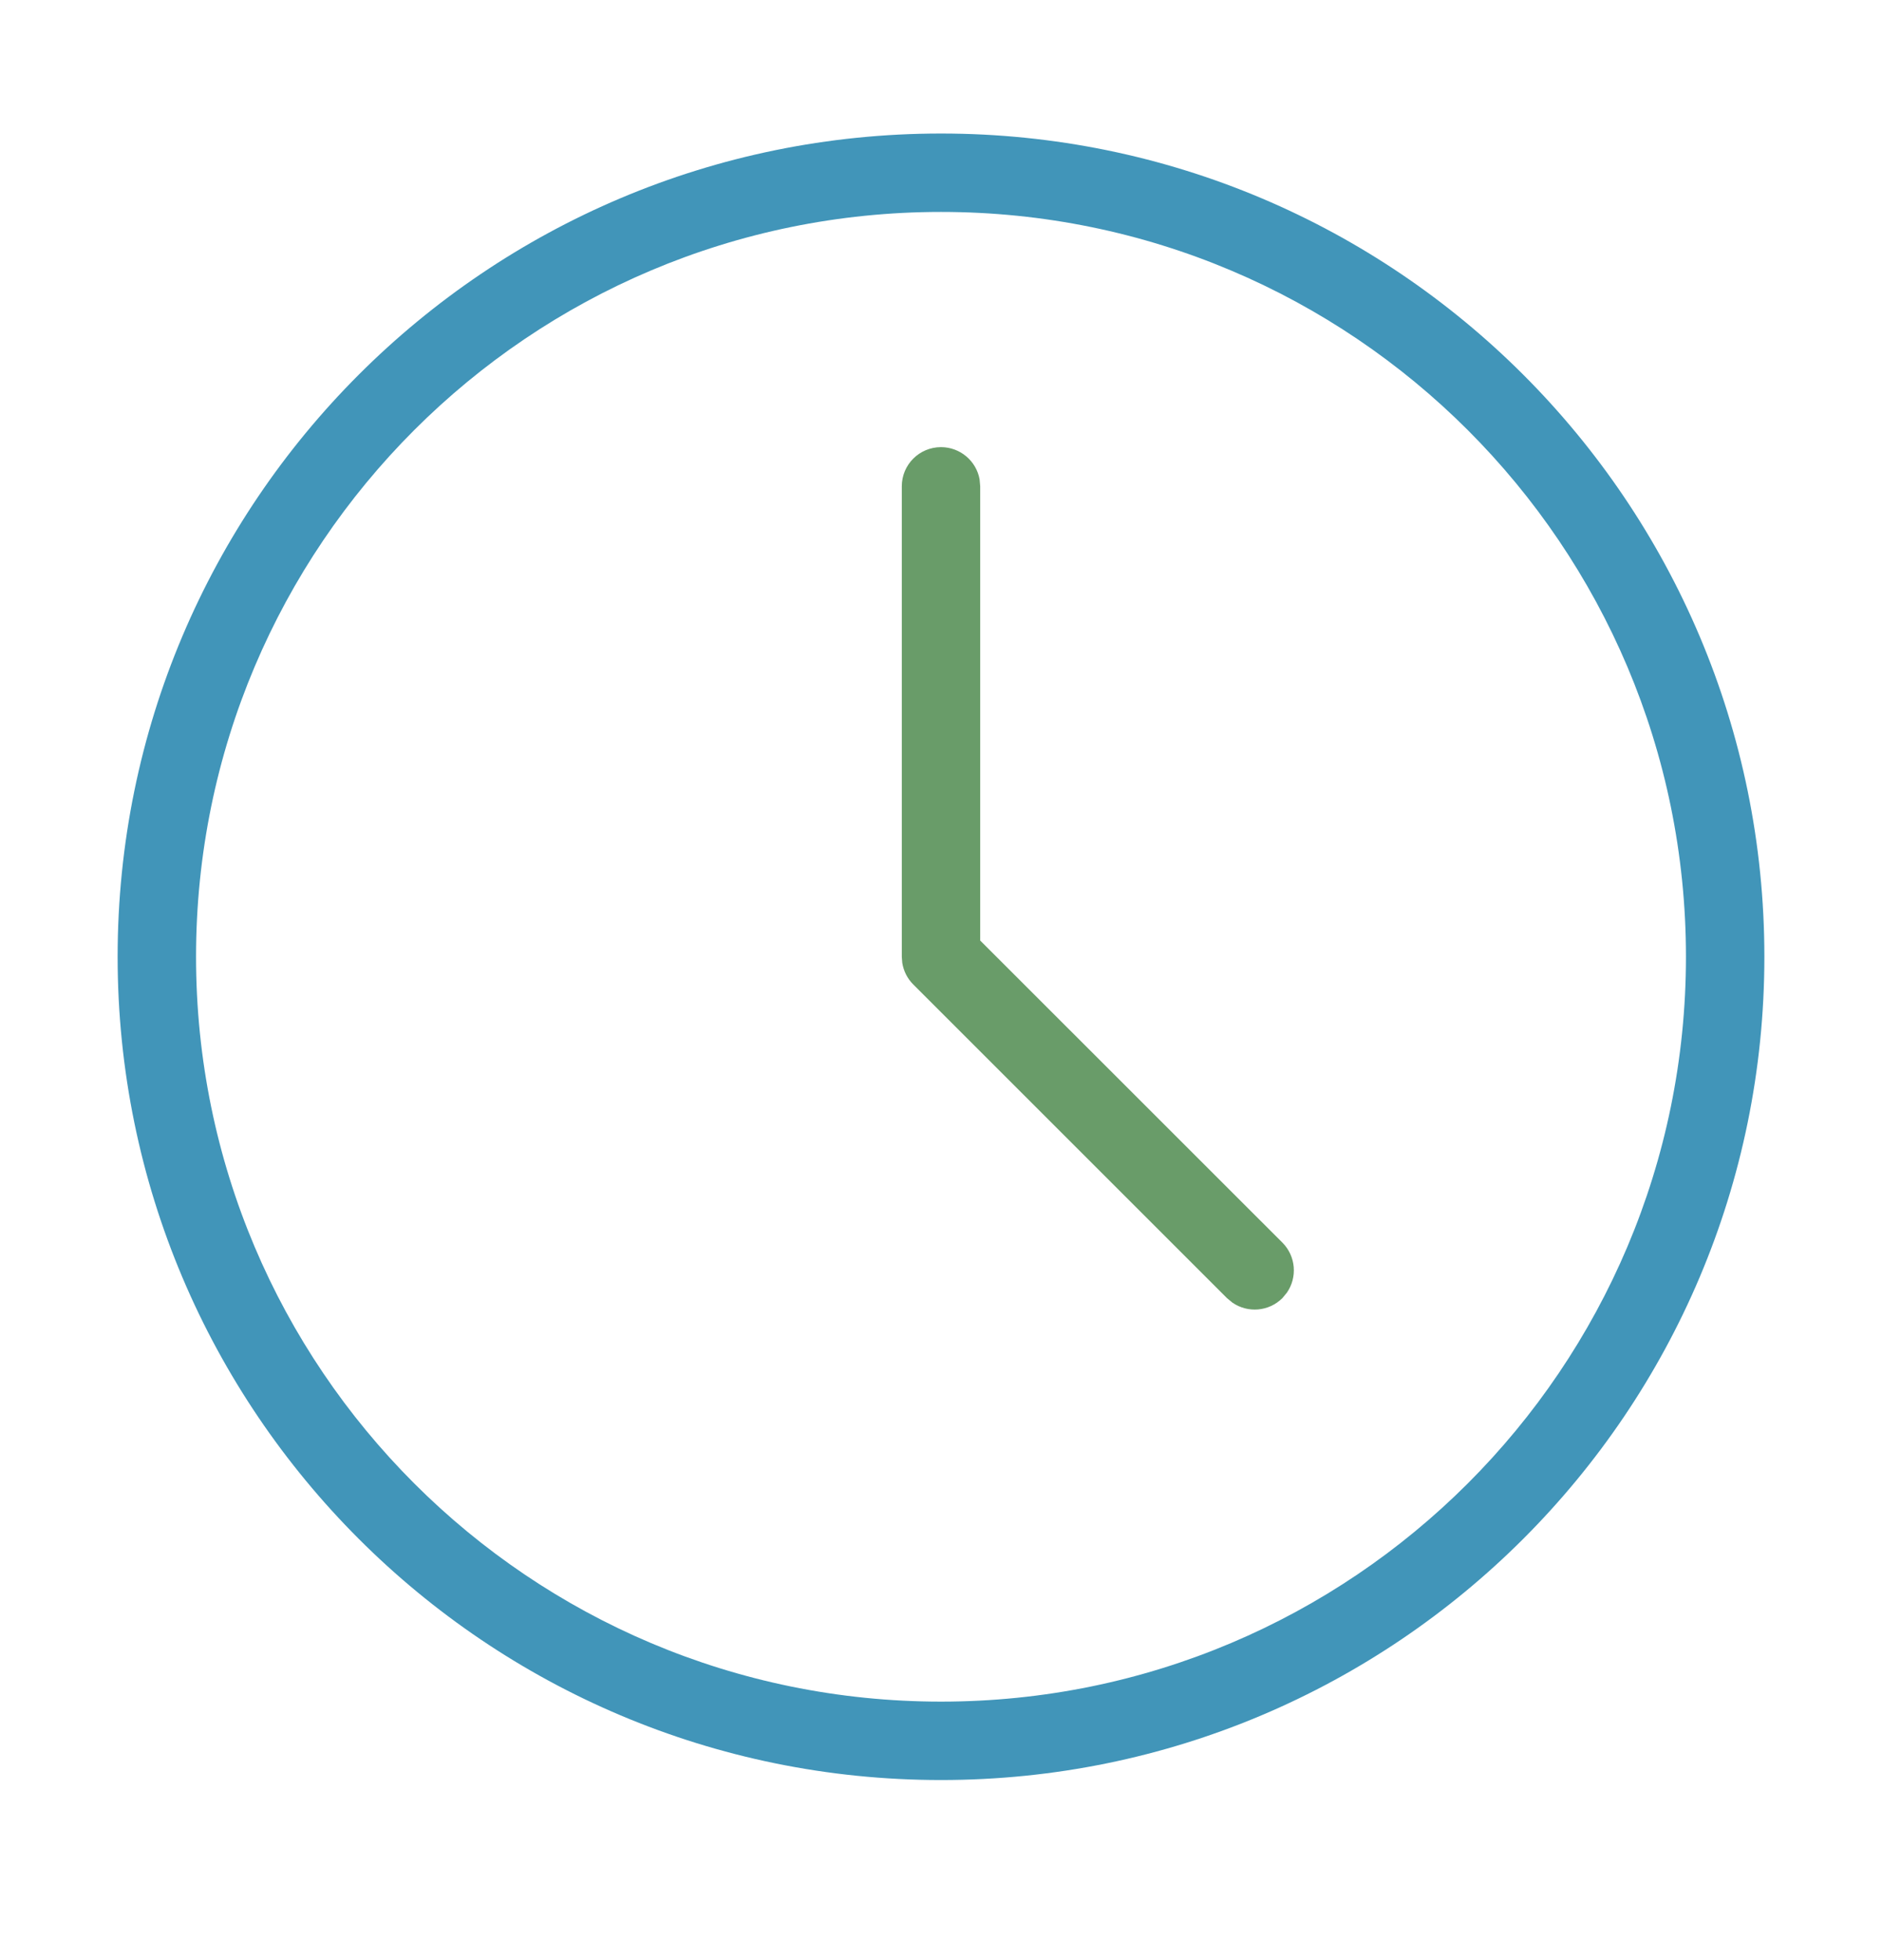 <svg width="24" height="25" viewBox="0 0 24 25" fill="none" xmlns="http://www.w3.org/2000/svg">
<path fill-rule="evenodd" clip-rule="evenodd" d="M12 1.703C6.201 1.703 1.5 6.404 1.5 12.203C1.5 18.002 6.201 22.703 12 22.703C17.799 22.703 22.5 18.002 22.5 12.203C22.5 6.404 17.799 1.703 12 1.703ZM12 2.703C17.247 2.703 21.5 6.956 21.5 12.203C21.5 17.449 17.247 21.703 12 21.703C6.753 21.703 2.5 17.449 2.5 12.203C2.5 6.956 6.753 2.703 12 2.703Z" fill="#4195B9"/>
<path fill-rule="evenodd" clip-rule="evenodd" d="M12 5.703C12.245 5.703 12.45 5.88 12.492 6.113L12.5 6.203V11.996L16.354 15.849C16.527 16.023 16.546 16.292 16.411 16.487L16.354 16.556C16.18 16.73 15.911 16.749 15.716 16.614L15.646 16.556L11.646 12.556C11.571 12.481 11.523 12.385 11.506 12.281L11.5 12.203V6.203C11.5 5.926 11.724 5.703 12 5.703Z" fill="#699C69"/>
</svg>

